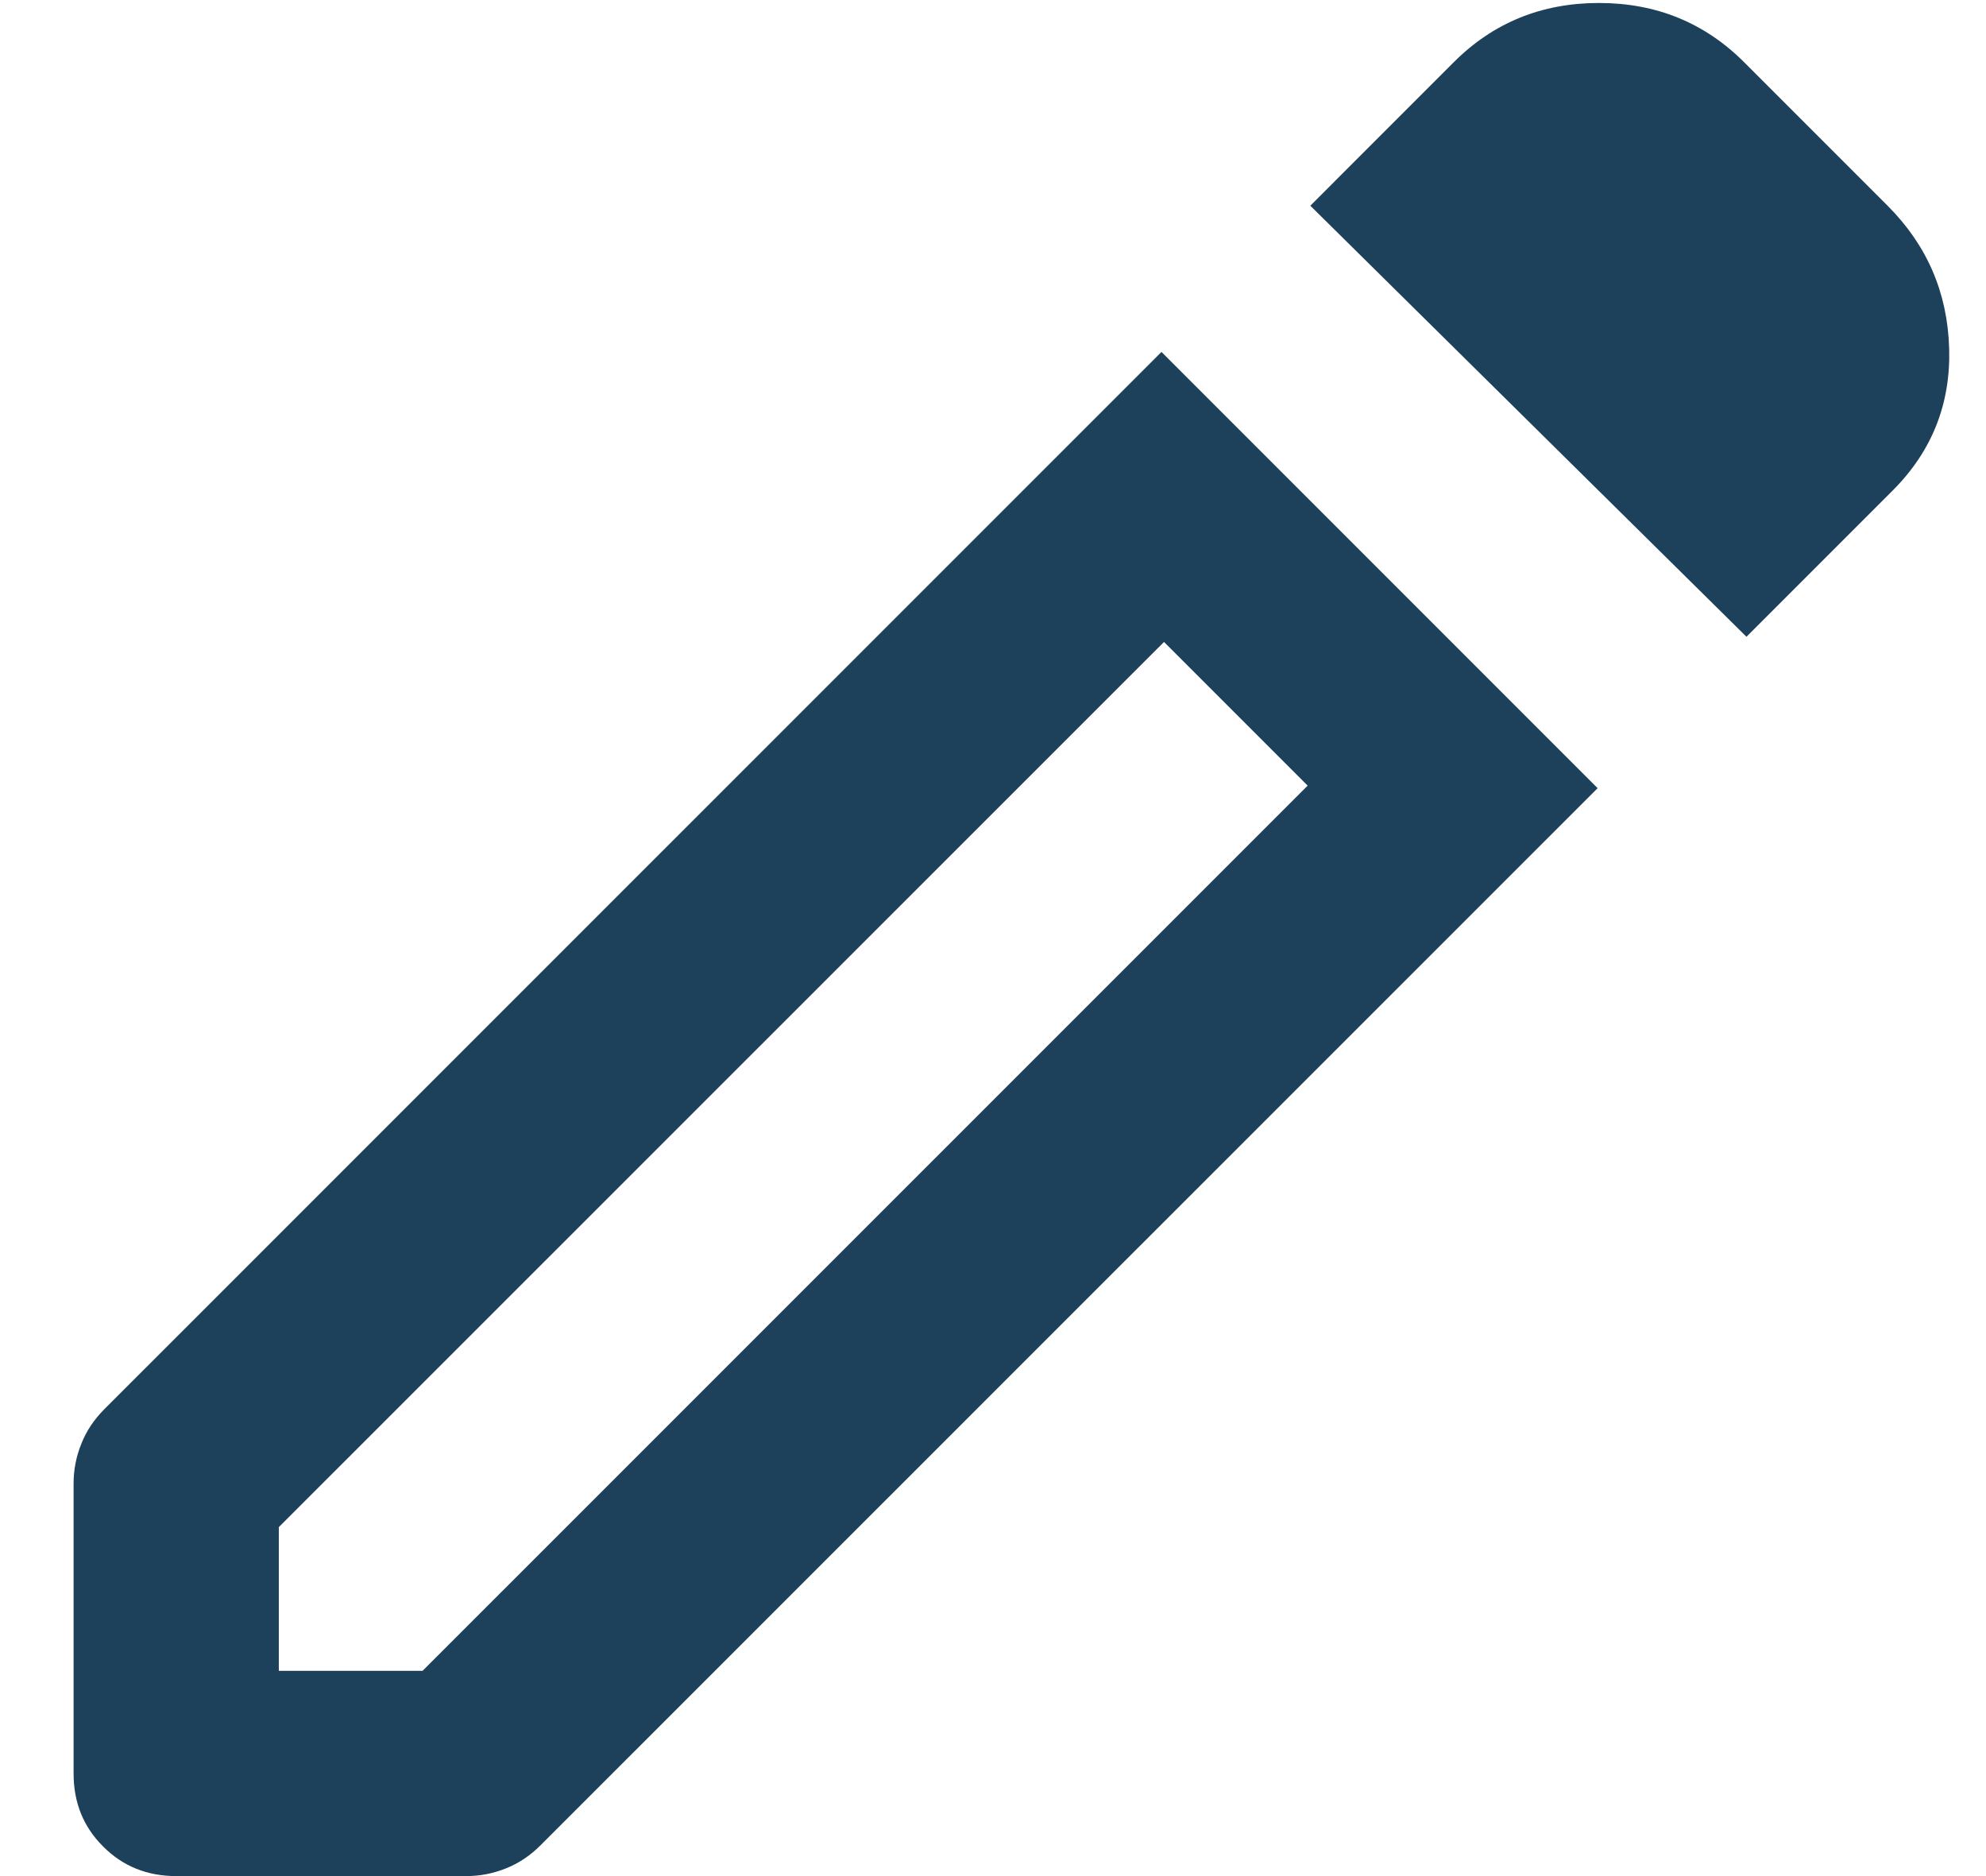 <svg width="18" height="17" viewBox="0 0 18 17" fill="none" xmlns="http://www.w3.org/2000/svg">
    <path d="M2.527 15.14H3.83L11.852 7.119L10.55 5.817L2.527 13.838V15.14ZM15.829 5.77L11.876 1.864L13.178 0.562C13.534 0.206 13.973 0.027 14.492 0.027C15.011 0.027 15.449 0.206 15.806 0.562L17.108 1.864C17.465 2.221 17.651 2.651 17.666 3.155C17.681 3.658 17.511 4.088 17.154 4.445L15.829 5.77ZM1.597 17C1.334 17 1.113 16.911 0.935 16.732C0.756 16.555 0.667 16.334 0.667 16.07V13.443C0.667 13.319 0.69 13.199 0.737 13.083C0.783 12.966 0.853 12.862 0.946 12.769L10.527 3.189L14.48 7.142L4.899 16.721C4.806 16.814 4.702 16.884 4.586 16.93C4.469 16.977 4.349 17 4.225 17H1.597ZM11.201 6.468L10.55 5.817L11.852 7.119L11.201 6.468Z" fill="#1D405B"/>
</svg>
